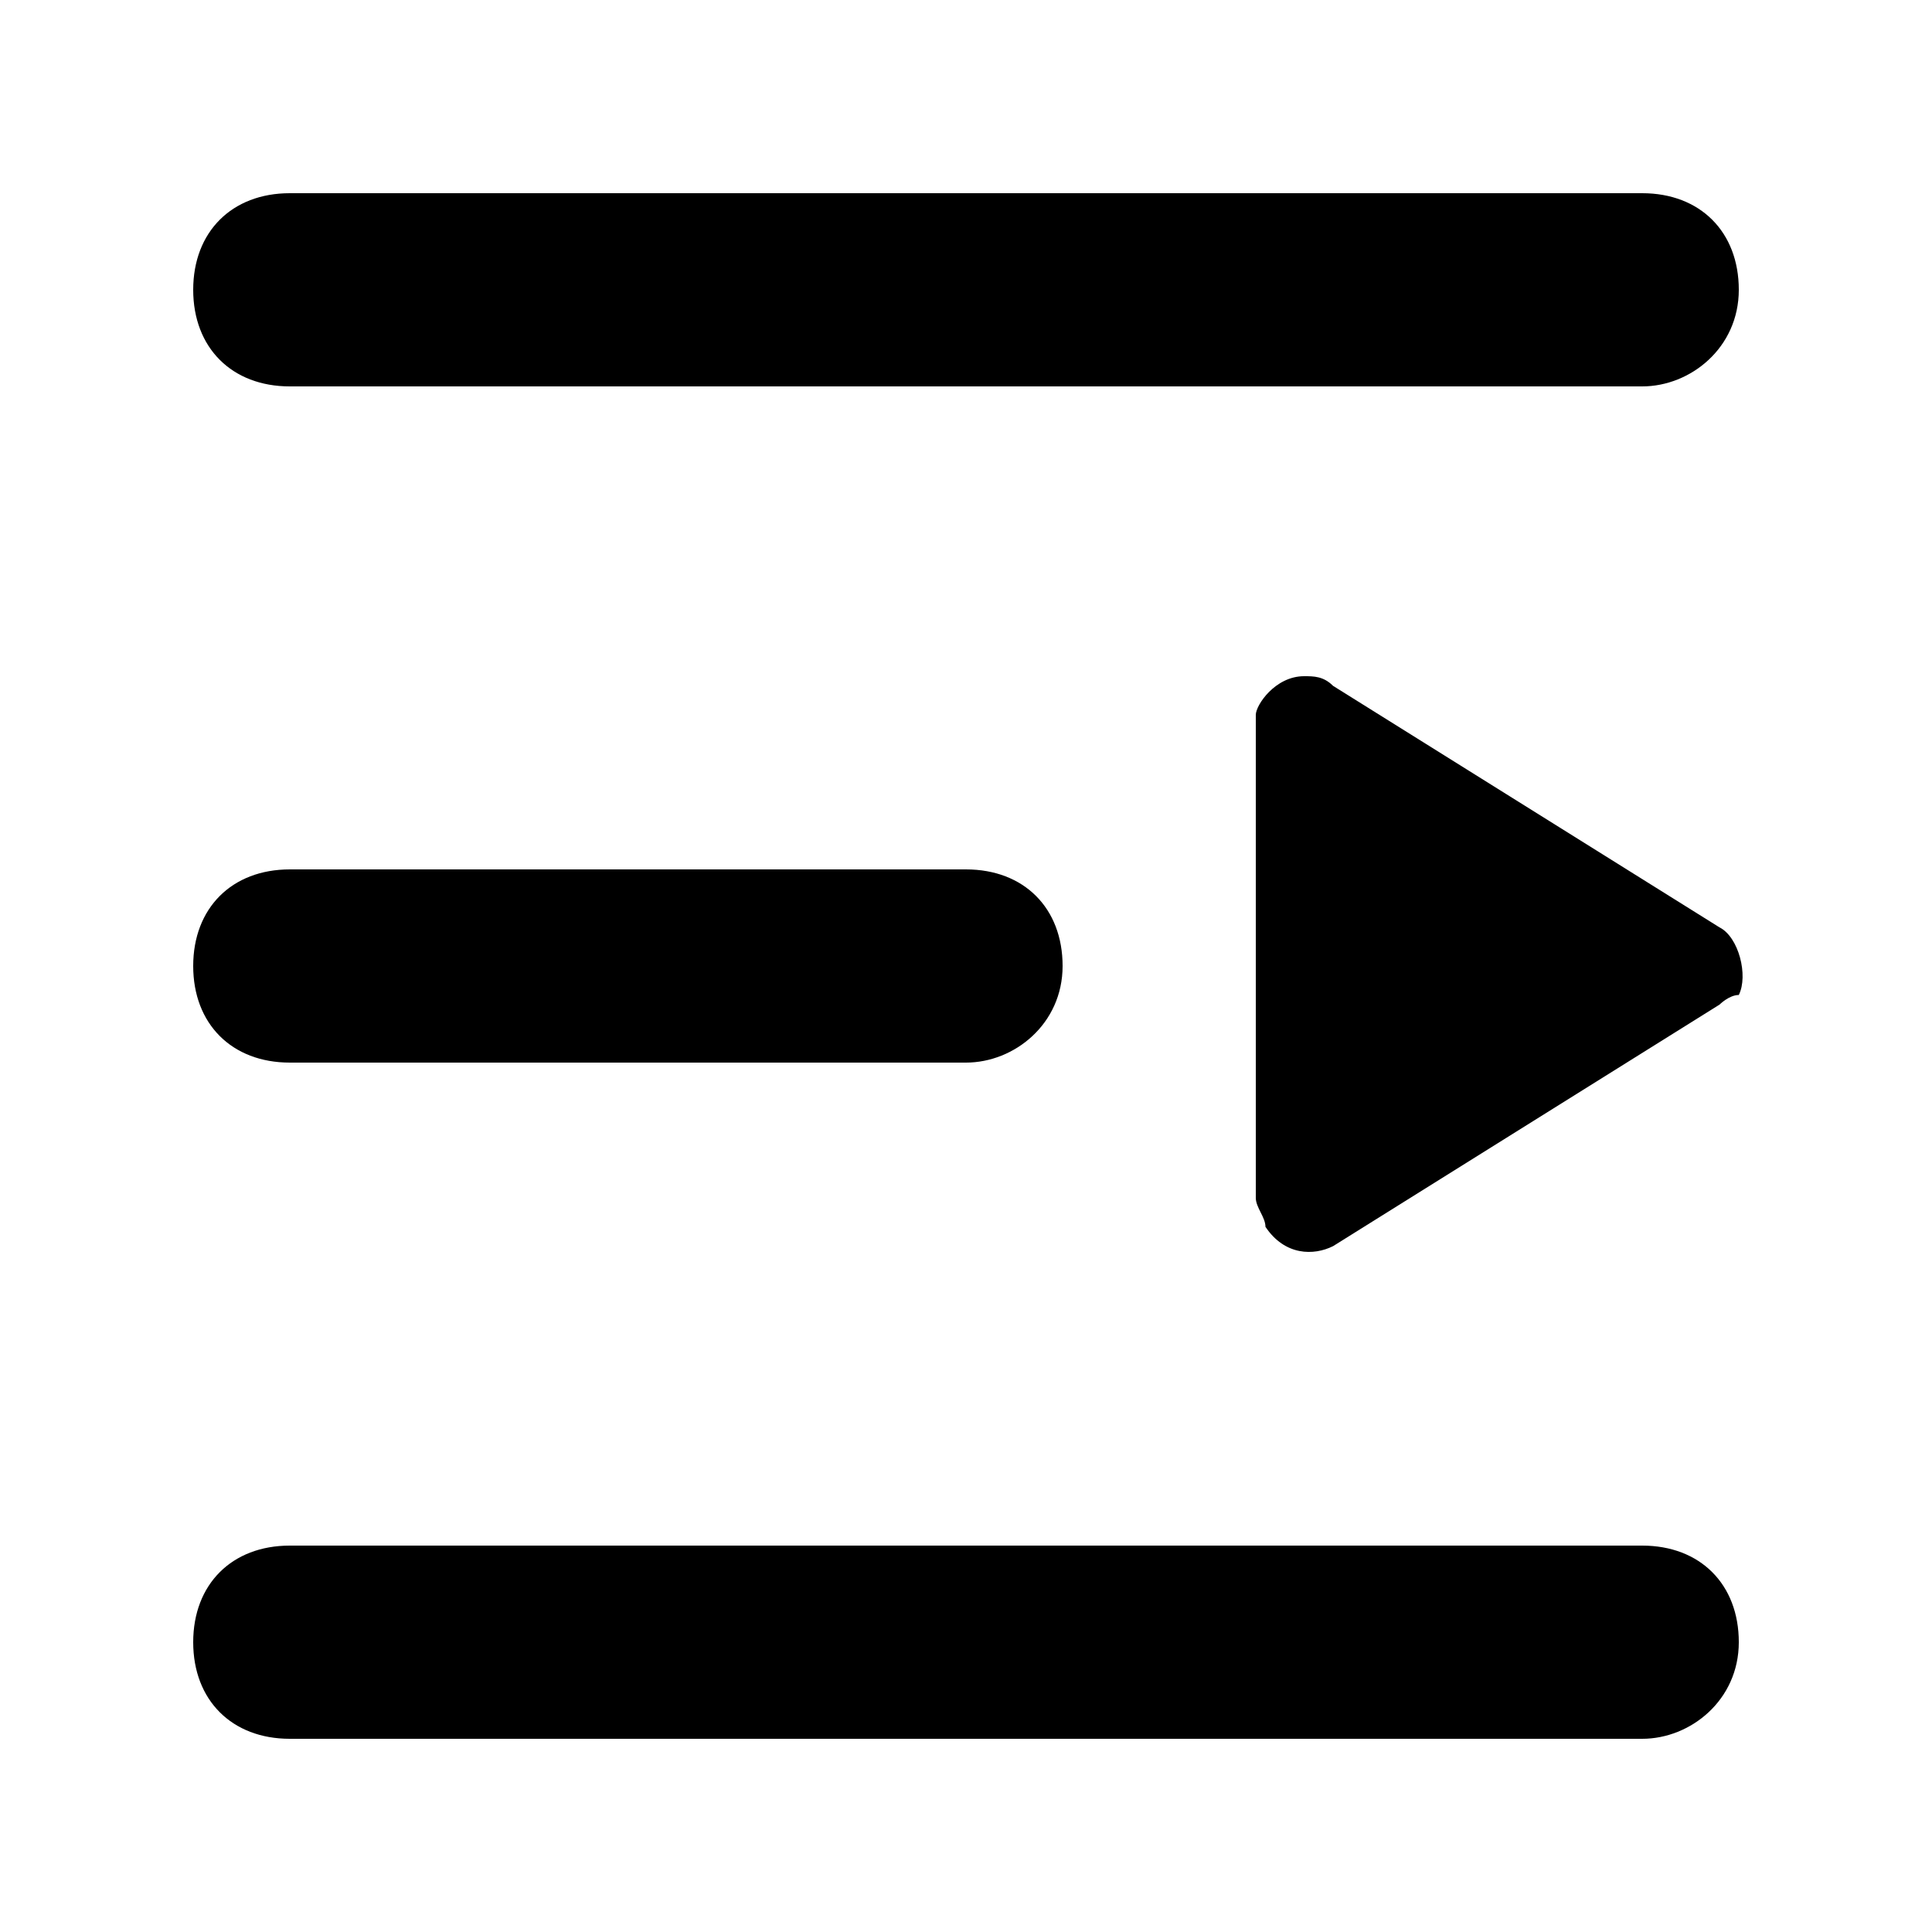 <?xml version="1.0" standalone="no"?><!DOCTYPE svg PUBLIC "-//W3C//DTD SVG 1.1//EN" "http://www.w3.org/Graphics/SVG/1.1/DTD/svg11.dtd"><svg t="1575854837083" class="icon" viewBox="0 0 1024 1024" version="1.1" xmlns="http://www.w3.org/2000/svg" p-id="2532" xmlns:xlink="http://www.w3.org/1999/xlink" width="200" height="200"><defs><style type="text/css"></style></defs><path d="M911.36 532.48l-204.8 128c-10.24 5.12-25.6 5.12-35.84-10.24 0-5.12-5.12-10.24-5.12-15.36v-256c0-5.12 10.24-20.48 25.6-20.48 5.12 0 10.24 0 15.36 5.12l204.8 128c10.24 5.12 15.36 25.6 10.24 35.84-5.12 0-10.24 5.12-10.24 5.12zM870.4 204.8H153.6c-30.72 0-51.2-20.48-51.2-51.2s20.48-51.2 51.2-51.2h716.8c30.72 0 51.2 20.48 51.2 51.2s-25.6 51.2-51.2 51.2z m-358.4 358.4H153.6c-30.72 0-51.2-20.48-51.2-51.2s20.48-51.2 51.2-51.2h358.4c30.72 0 51.2 20.48 51.2 51.2s-25.6 51.2-51.2 51.2z m358.4 358.4H153.6c-30.72 0-51.2-20.48-51.2-51.2s20.48-51.2 51.2-51.2h716.8c30.72 0 51.2 20.48 51.2 51.2s-25.6 51.2-51.2 51.2z" p-id="2533"></path></svg>
